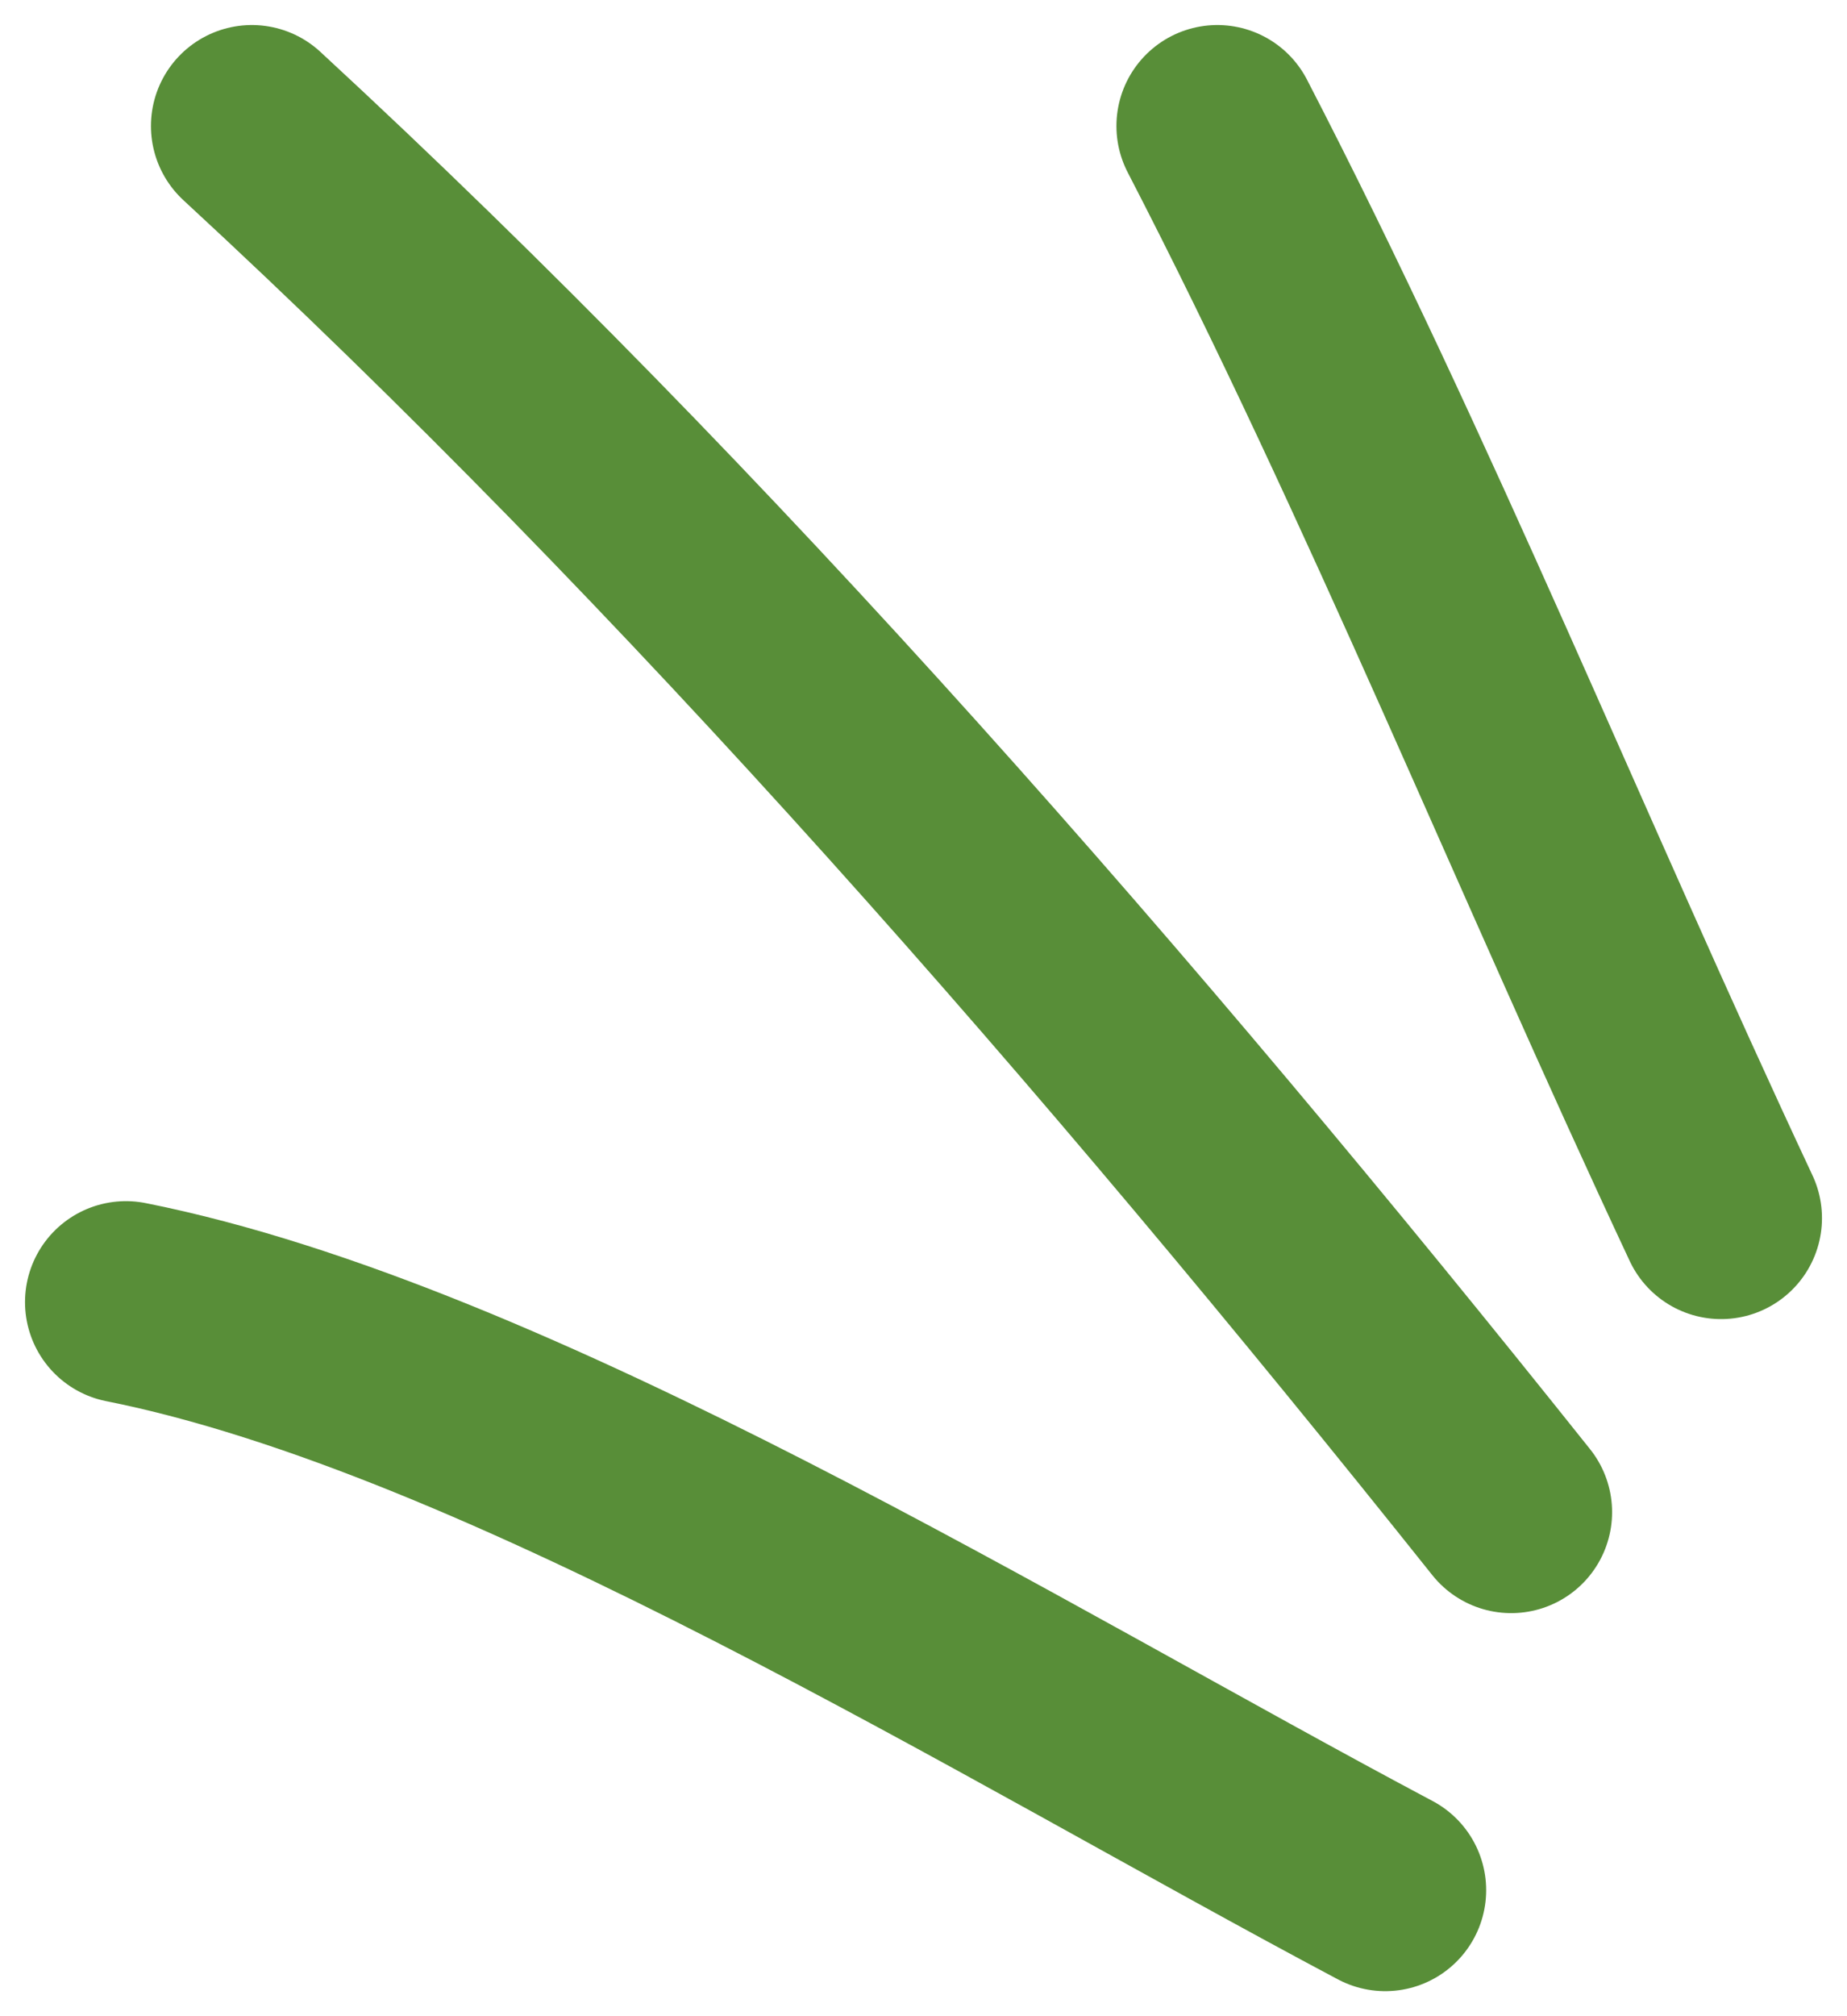 <svg width="44" height="48" viewBox="0 0 44 48" fill="none" xmlns="http://www.w3.org/2000/svg">
<path d="M29 3C33.357 11.418 36.949 20.36 41 29" stroke="#588E38" stroke-width="4.808" stroke-miterlimit="1.5" stroke-linecap="round" stroke-linejoin="round"/>
<path d="M6 3C16.691 12.864 26.665 24.302 36 36" stroke="#588E38" stroke-width="4.808" stroke-miterlimit="1.5" stroke-linecap="round" stroke-linejoin="round"/>
<path d="M3 31C12.104 32.812 24.203 40.338 33 45" stroke="#588E38" stroke-width="4.808" stroke-miterlimit="1.5" stroke-linecap="round" stroke-linejoin="round"/>
</svg>
